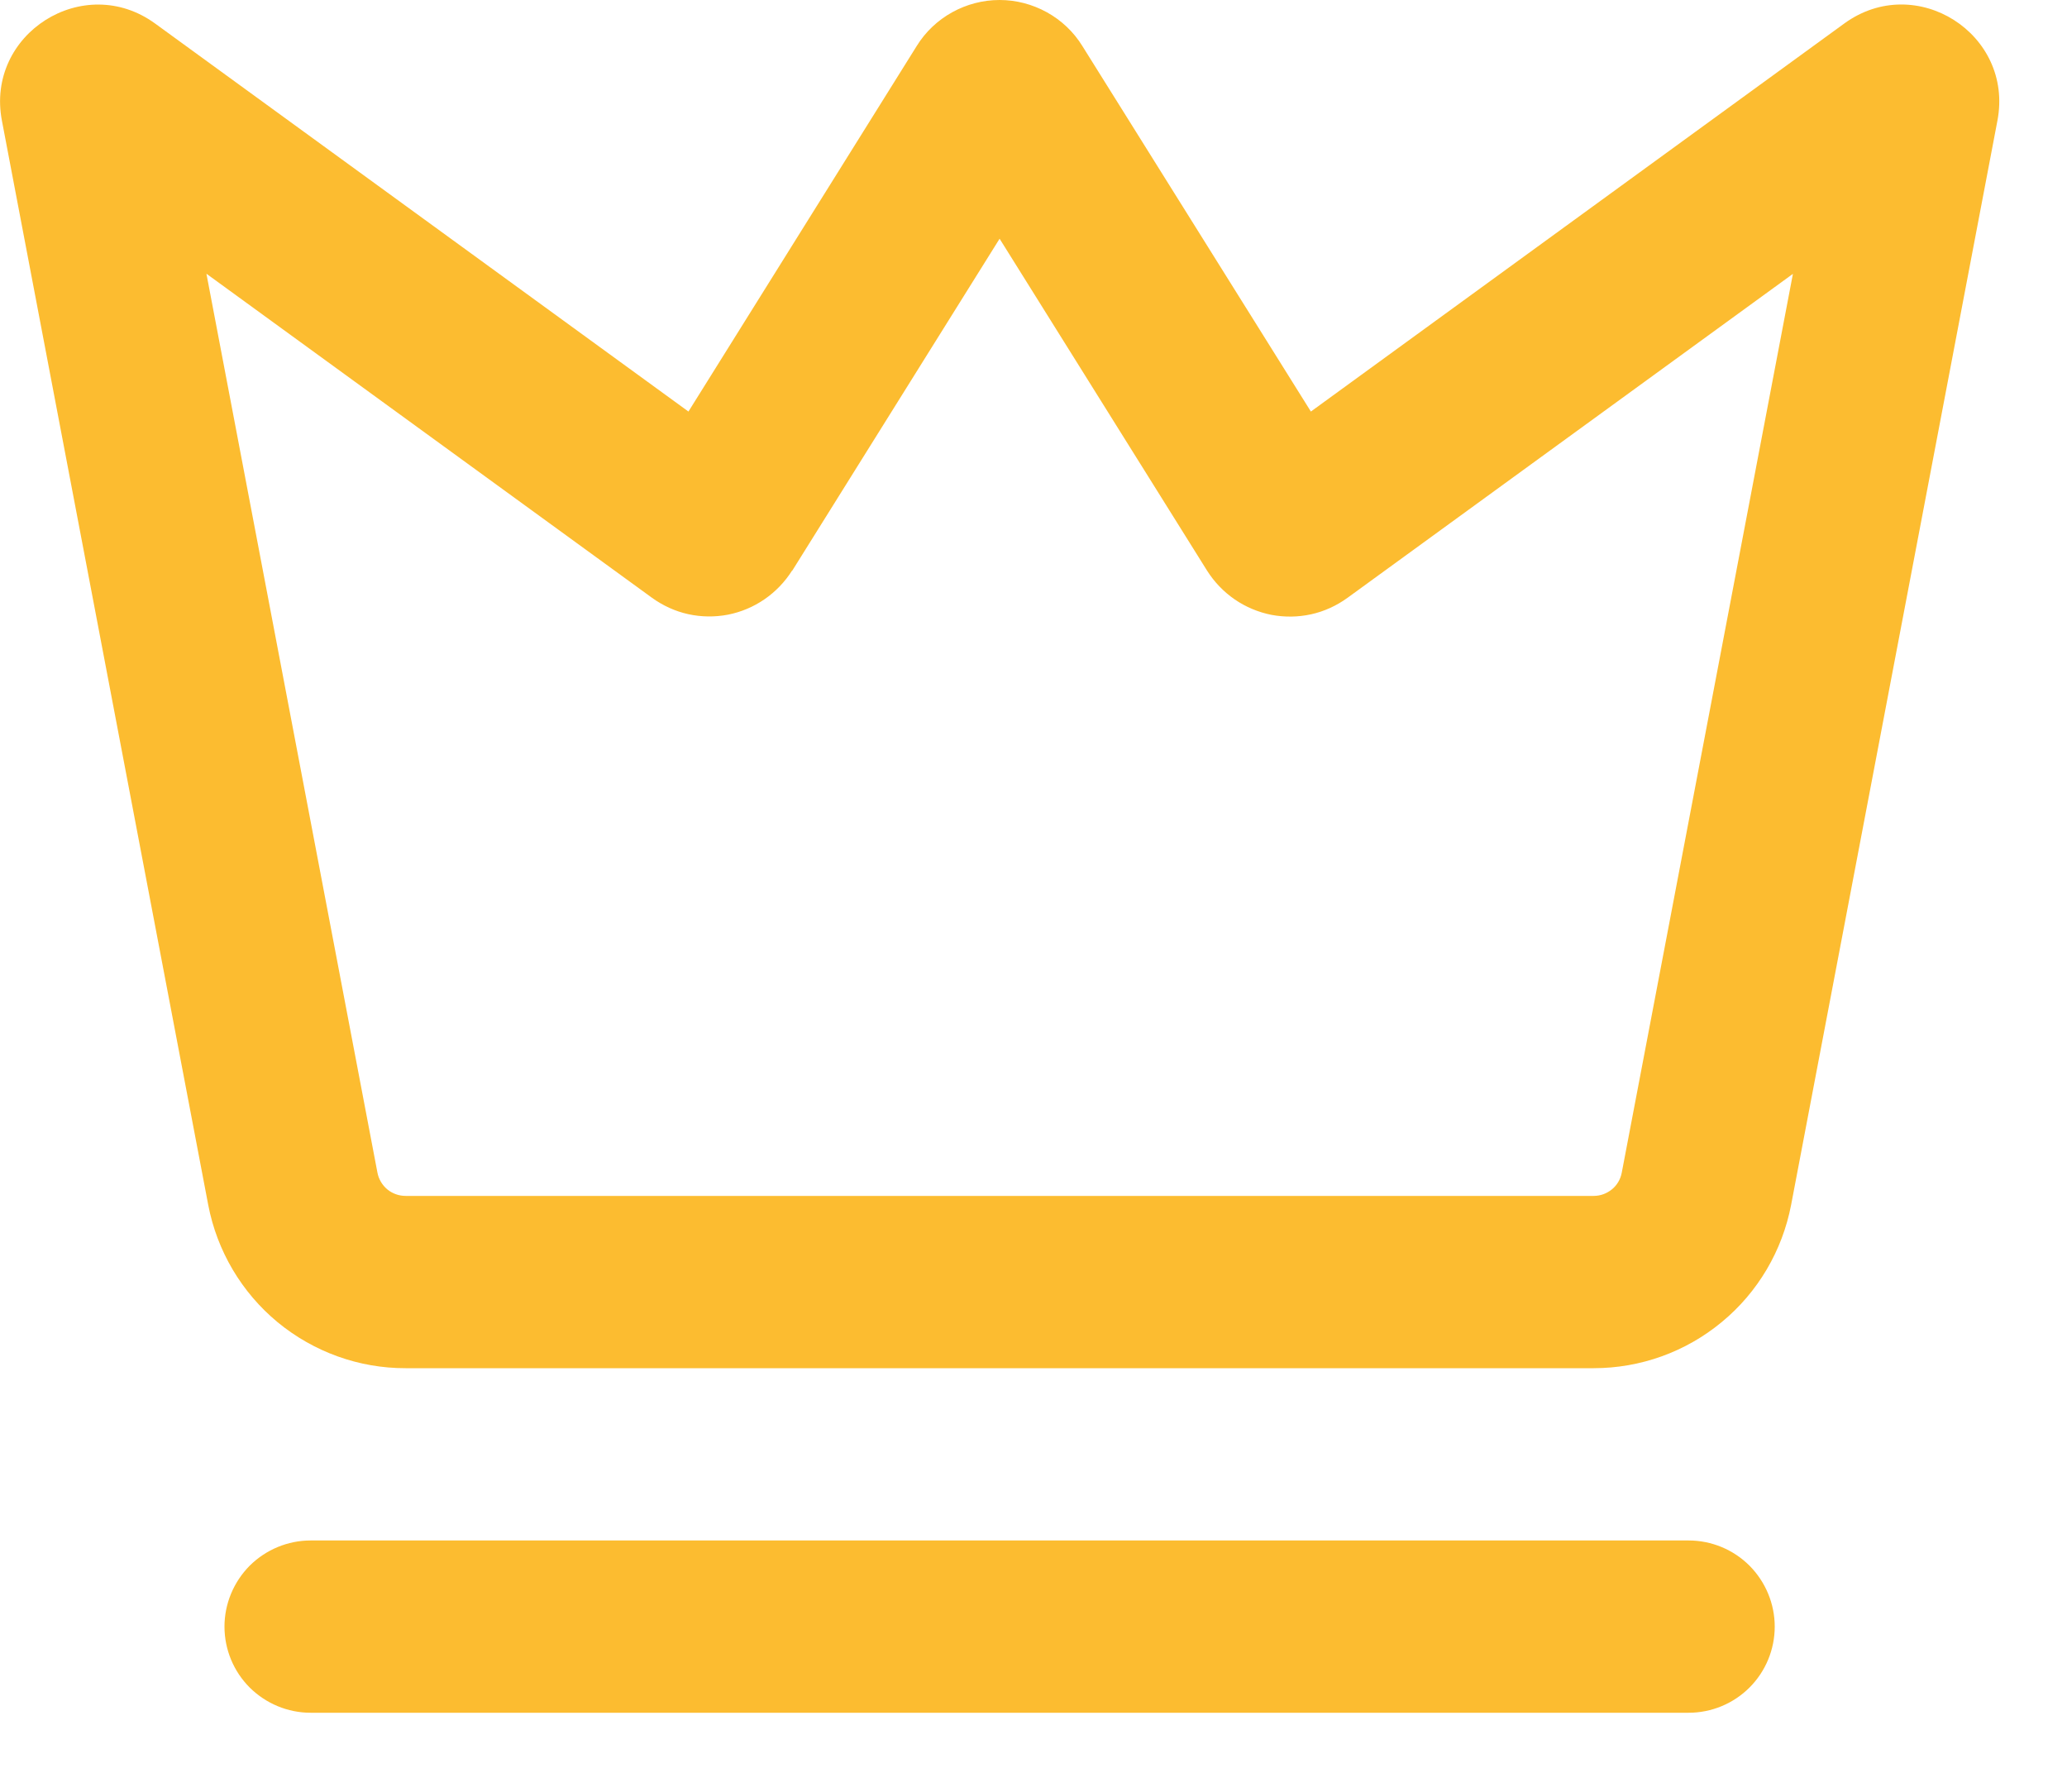 <svg width="15" height="13" viewBox="0 0 15 13" fill="none" xmlns="http://www.w3.org/2000/svg">
<path fill-rule="evenodd" clip-rule="evenodd" d="M5.749 4.141L7.254 1.732L8.76 4.141C8.812 4.223 8.88 4.294 8.96 4.349C9.04 4.404 9.131 4.442 9.226 4.461C9.321 4.479 9.42 4.478 9.515 4.457C9.61 4.436 9.699 4.395 9.778 4.338L13.011 1.987L11.769 8.508C11.76 8.556 11.735 8.599 11.698 8.629C11.66 8.66 11.614 8.677 11.565 8.677H2.944C2.896 8.677 2.849 8.661 2.811 8.63C2.774 8.599 2.748 8.556 2.739 8.508L1.498 1.986L4.731 4.337C4.81 4.394 4.899 4.435 4.994 4.456C5.089 4.477 5.187 4.478 5.282 4.46C5.378 4.441 5.468 4.403 5.548 4.348C5.628 4.293 5.696 4.222 5.748 4.14M7.854 0.333C7.791 0.231 7.702 0.147 7.597 0.089C7.492 0.031 7.374 0 7.254 0C7.133 0 7.015 0.031 6.91 0.089C6.805 0.147 6.716 0.231 6.653 0.333L4.996 2.986L1.126 0.171C0.607 -0.207 -0.107 0.246 0.014 0.876L1.511 8.742C1.575 9.076 1.753 9.377 2.014 9.593C2.276 9.809 2.605 9.928 2.944 9.927H11.565C11.905 9.927 12.233 9.809 12.495 9.592C12.757 9.376 12.934 9.075 12.998 8.742L14.495 0.876C14.616 0.246 13.903 -0.208 13.383 0.171L9.513 2.986L7.854 0.333ZM2.254 11.177C2.089 11.177 1.93 11.243 1.812 11.36C1.695 11.478 1.629 11.637 1.629 11.802C1.629 11.968 1.695 12.127 1.812 12.244C1.93 12.361 2.089 12.427 2.254 12.427H12.254C12.42 12.427 12.579 12.361 12.696 12.244C12.813 12.127 12.879 11.968 12.879 11.802C12.879 11.637 12.813 11.478 12.696 11.36C12.579 11.243 12.42 11.177 12.254 11.177H2.254Z" fill="#FCBC30"/>
</svg>

